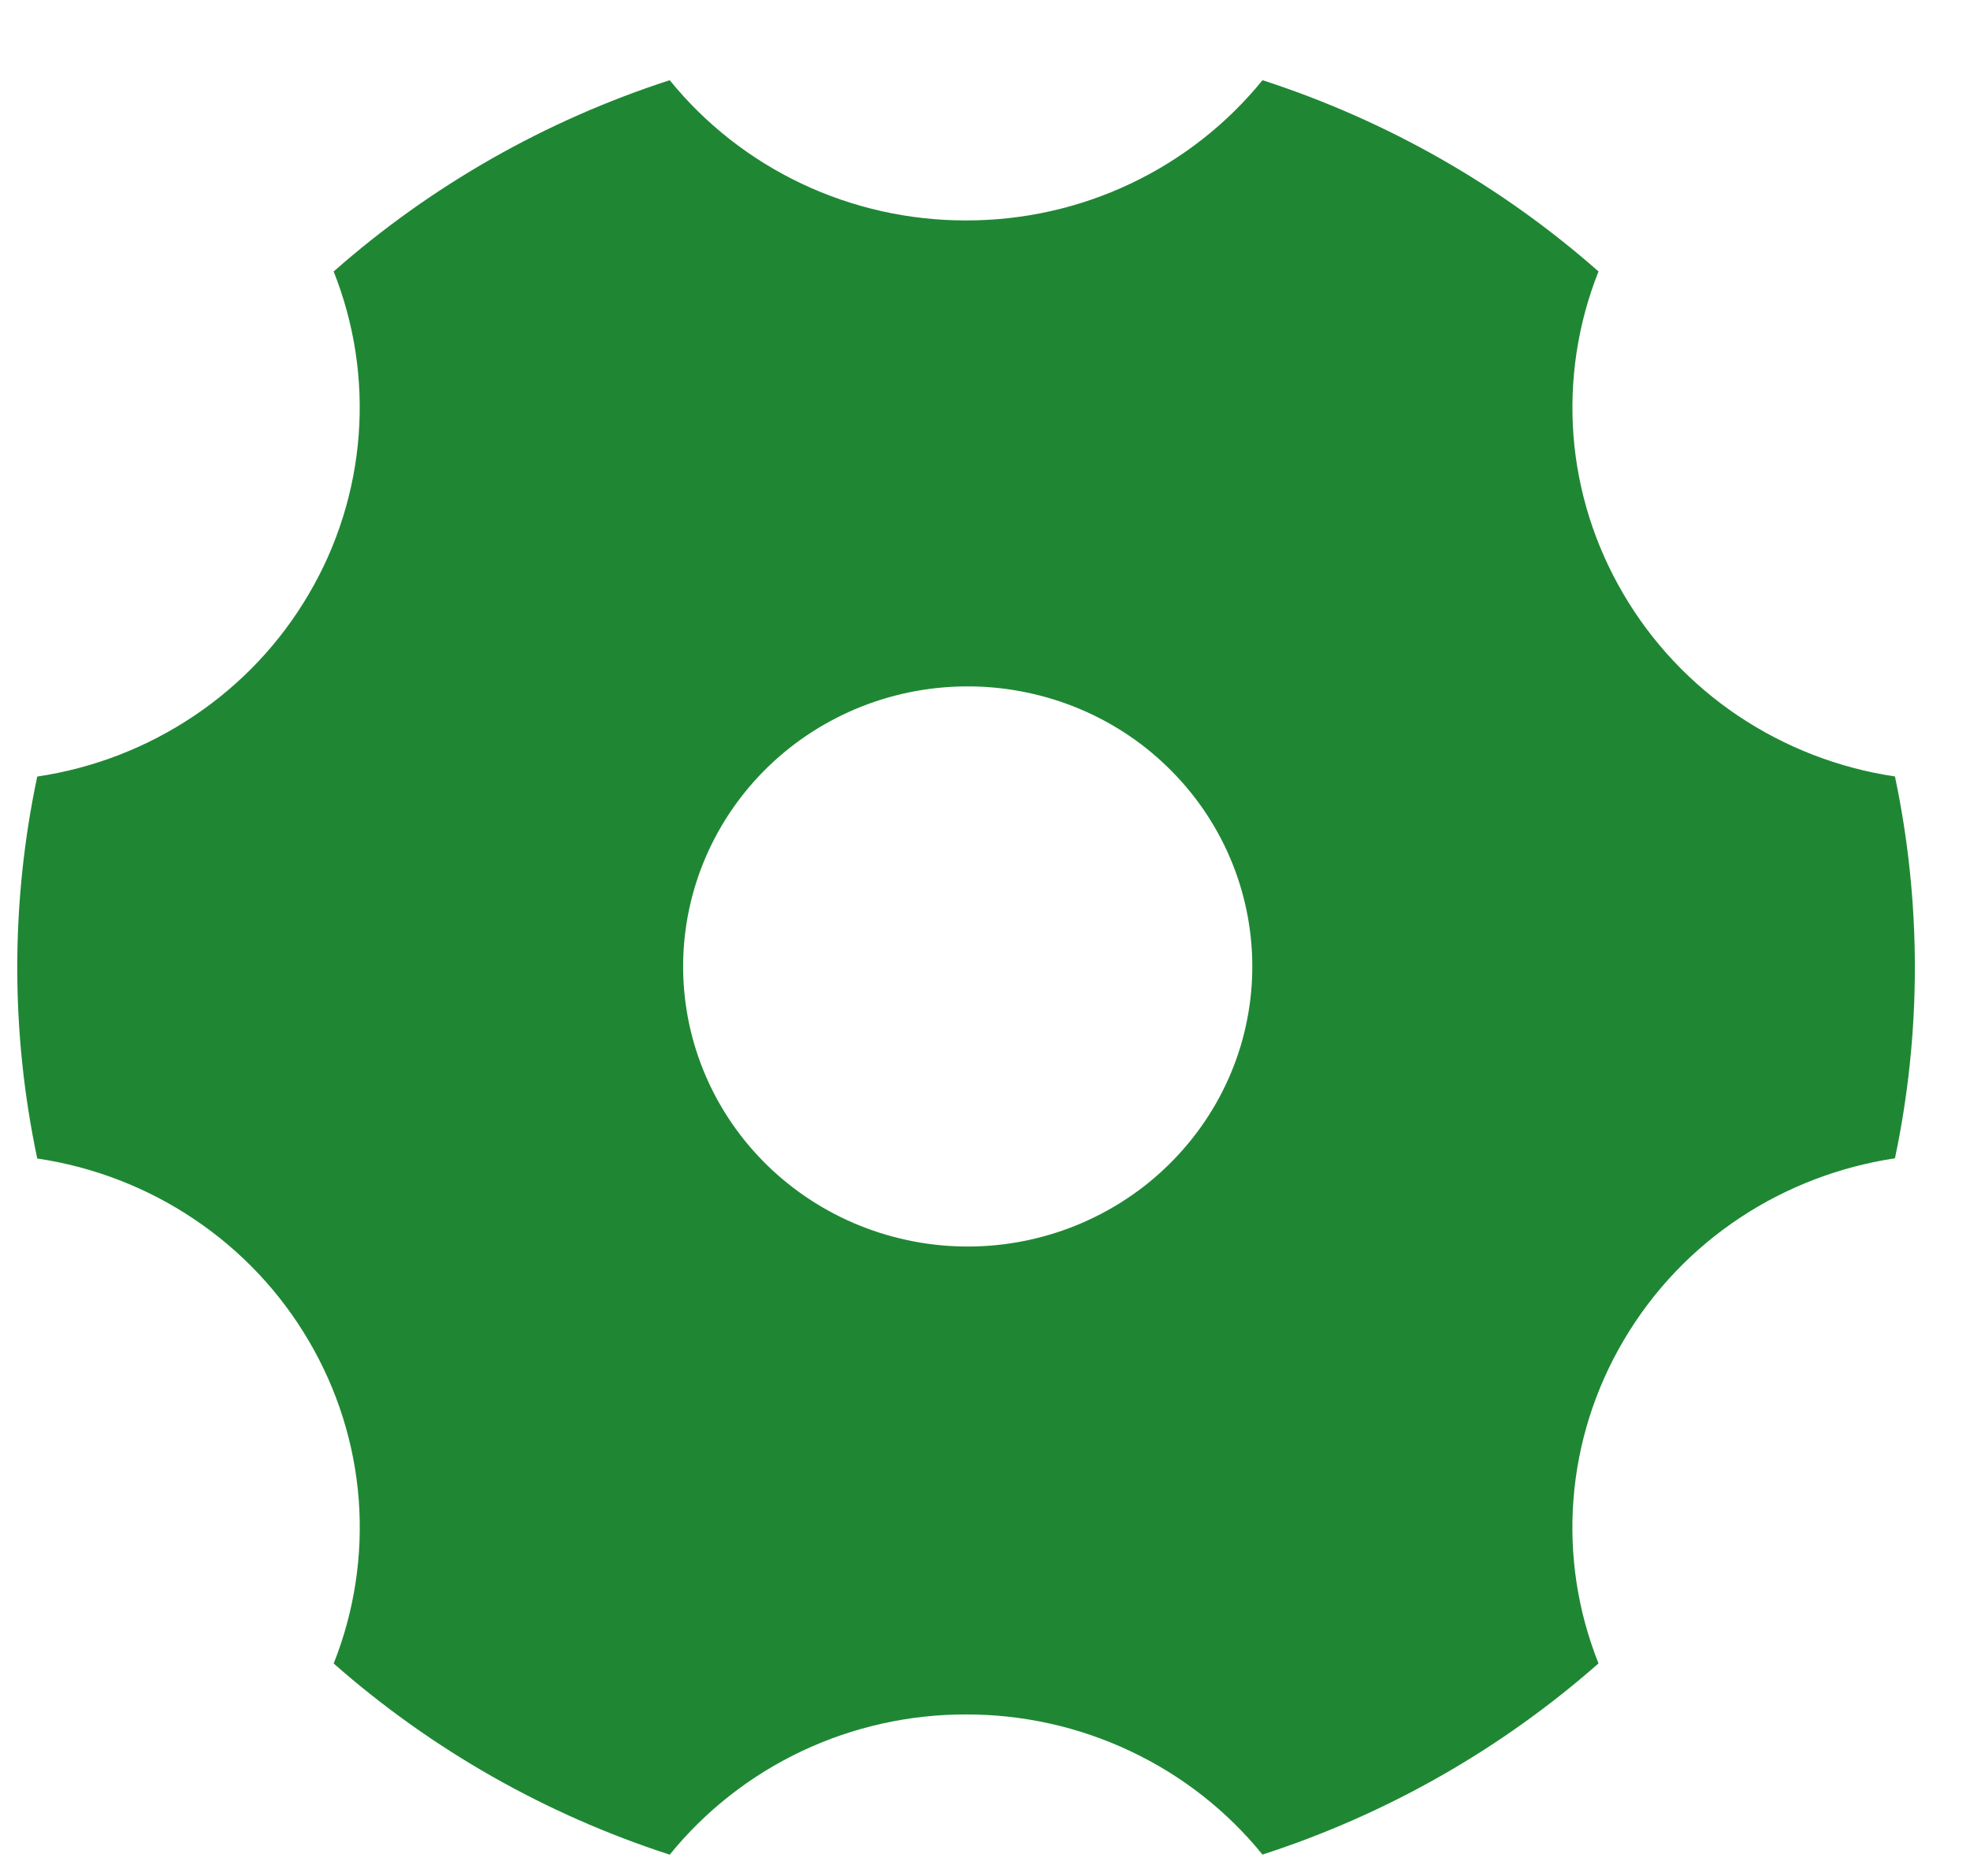 <svg width="21" height="20" viewBox="0 0 21 20" fill="none" xmlns="http://www.w3.org/2000/svg">
<path d="M3.557 2.894C4.596 1.978 5.815 1.284 7.139 0.855C7.518 1.322 7.998 1.699 8.545 1.958C9.092 2.217 9.692 2.351 10.298 2.35C10.905 2.351 11.505 2.217 12.051 1.958C12.598 1.699 13.079 1.322 13.458 0.855C14.782 1.284 16.001 1.978 17.04 2.894C16.819 3.45 16.728 4.047 16.773 4.643C16.819 5.238 17.001 5.815 17.305 6.332C17.608 6.85 18.025 7.293 18.526 7.63C19.028 7.967 19.6 8.189 20.2 8.278C20.483 9.621 20.483 11.006 20.2 12.349C19.027 12.526 17.945 13.205 17.305 14.295C17.001 14.812 16.819 15.389 16.773 15.985C16.727 16.58 16.818 17.178 17.04 17.734C16.001 18.649 14.782 19.343 13.458 19.772C13.079 19.305 12.598 18.928 12.051 18.67C11.504 18.411 10.905 18.277 10.298 18.278C9.692 18.277 9.092 18.411 8.545 18.67C7.998 18.929 7.518 19.306 7.139 19.773C5.815 19.344 4.596 18.65 3.557 17.735C3.778 17.179 3.869 16.581 3.824 15.986C3.778 15.39 3.596 14.813 3.292 14.296C2.989 13.778 2.572 13.335 2.07 12.998C1.569 12.661 0.997 12.44 0.397 12.351C0.113 11.008 0.113 9.622 0.397 8.279C0.997 8.19 1.569 7.968 2.07 7.631C2.572 7.294 2.989 6.851 3.292 6.333C3.596 5.816 3.777 5.239 3.823 4.644C3.869 4.048 3.778 3.451 3.557 2.895V2.894ZM11.815 12.899C12.163 12.705 12.468 12.444 12.713 12.133C12.959 11.822 13.139 11.466 13.244 11.086C13.348 10.706 13.376 10.309 13.324 9.919C13.273 9.528 13.143 9.151 12.943 8.81C12.743 8.469 12.476 8.171 12.159 7.931C11.841 7.692 11.478 7.517 11.091 7.417C10.704 7.316 10.301 7.292 9.905 7.345C9.508 7.398 9.127 7.528 8.781 7.727C8.09 8.126 7.588 8.778 7.383 9.54C7.178 10.303 7.288 11.114 7.688 11.797C8.089 12.48 8.748 12.979 9.521 13.185C10.294 13.392 11.119 13.289 11.815 12.899Z" fill="#1F8734"/>
</svg>
